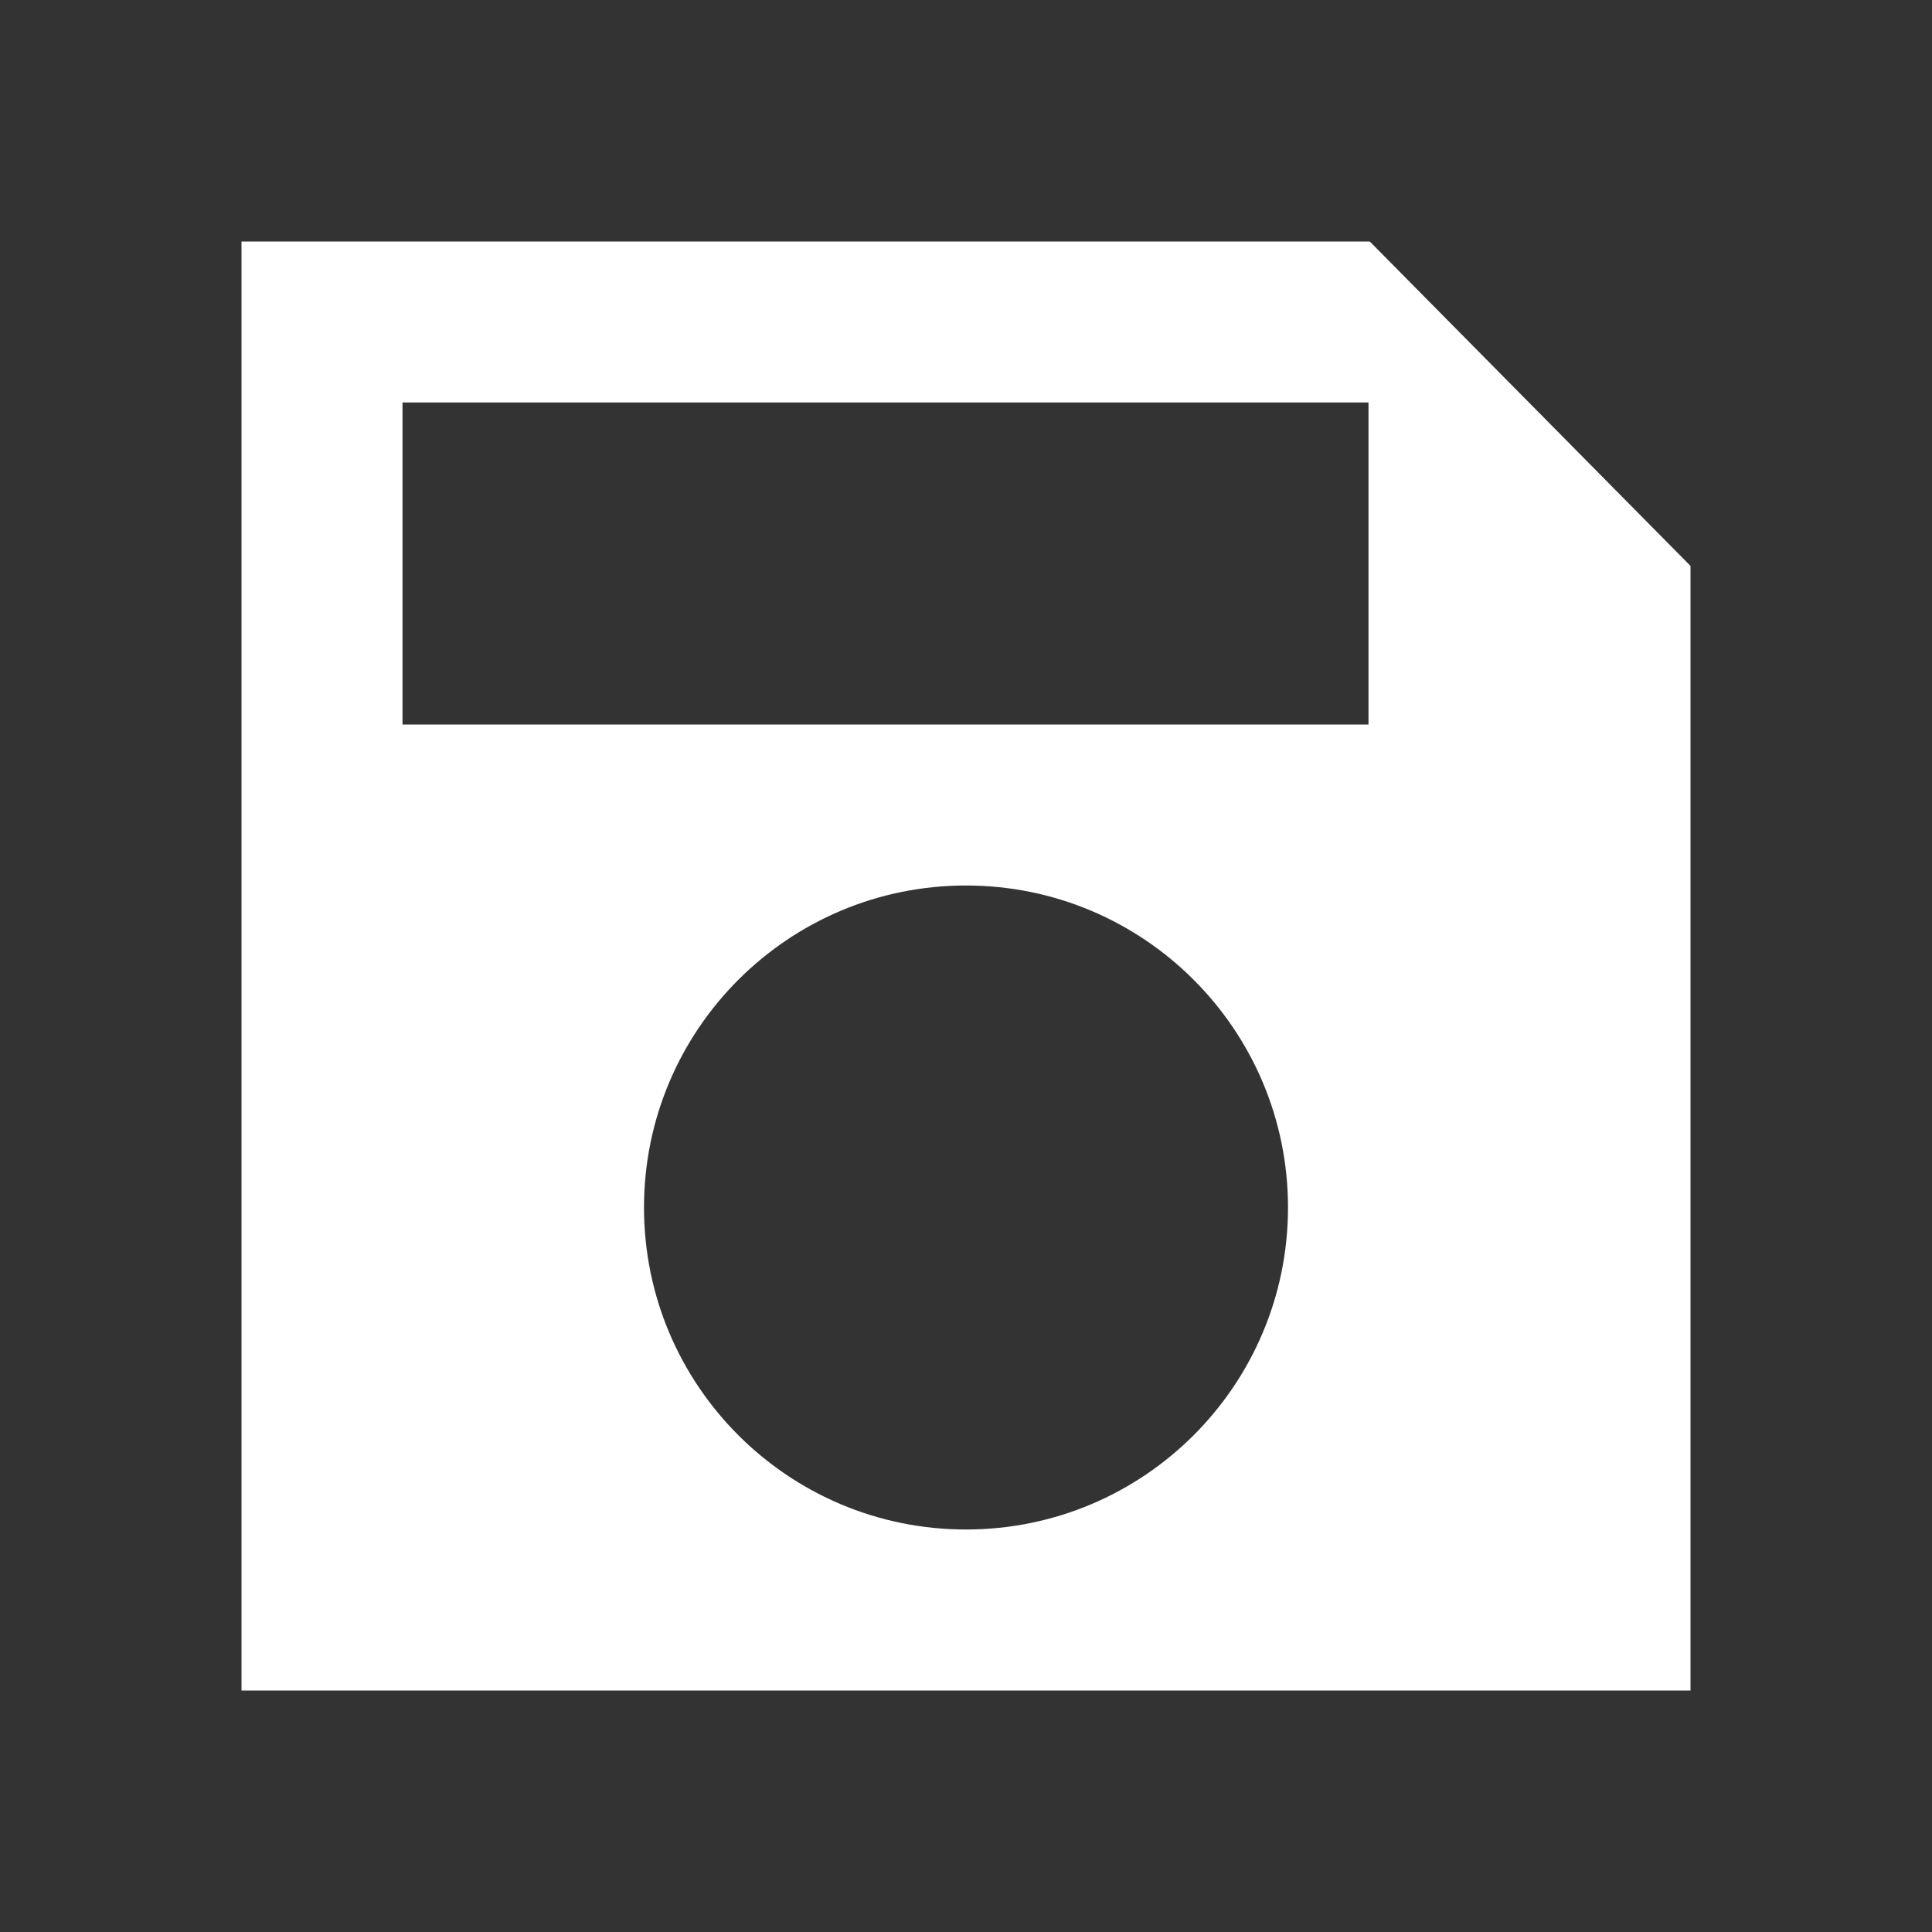 <?xml version="1.0" encoding="UTF-8"?>
<svg width="24px" height="24px" viewBox="0 0 24 24" version="1.1" xmlns="http://www.w3.org/2000/svg" xmlns:xlink="http://www.w3.org/1999/xlink">
    <rect x="0" y="0" width="24" height="24" fill="#333333" stroke="none"/>
    <!-- Generator: Sketch 62 (91390) - https://sketch.com -->
    <title>Icons / System / Save</title>
    <desc>Created with Sketch.</desc>
    <g id="Icons-/-System-/-Save" stroke="none" stroke-width="1" fill="none" fill-rule="evenodd">
        <rect id="Rectangle-18" fill-opacity="0" fill="#D8D8D8" x="0" y="0" width="24" height="24"></rect>
        <path d="M17.016,3 L21,7.03 L21,21 L3,21 L3,3 L17.016,3 Z M12,11 C9.791,11 8,12.791 8,15 C8,17.209 9.791,19 12,19 C14.209,19 16,17.209 16,15 C16,12.791 14.209,11 12,11 Z M17,5 L5,5 L5,9 L17,9 L17,5 Z" id="Combined-Shape" fill="#FFFFFF"></path>
    </g>
</svg>